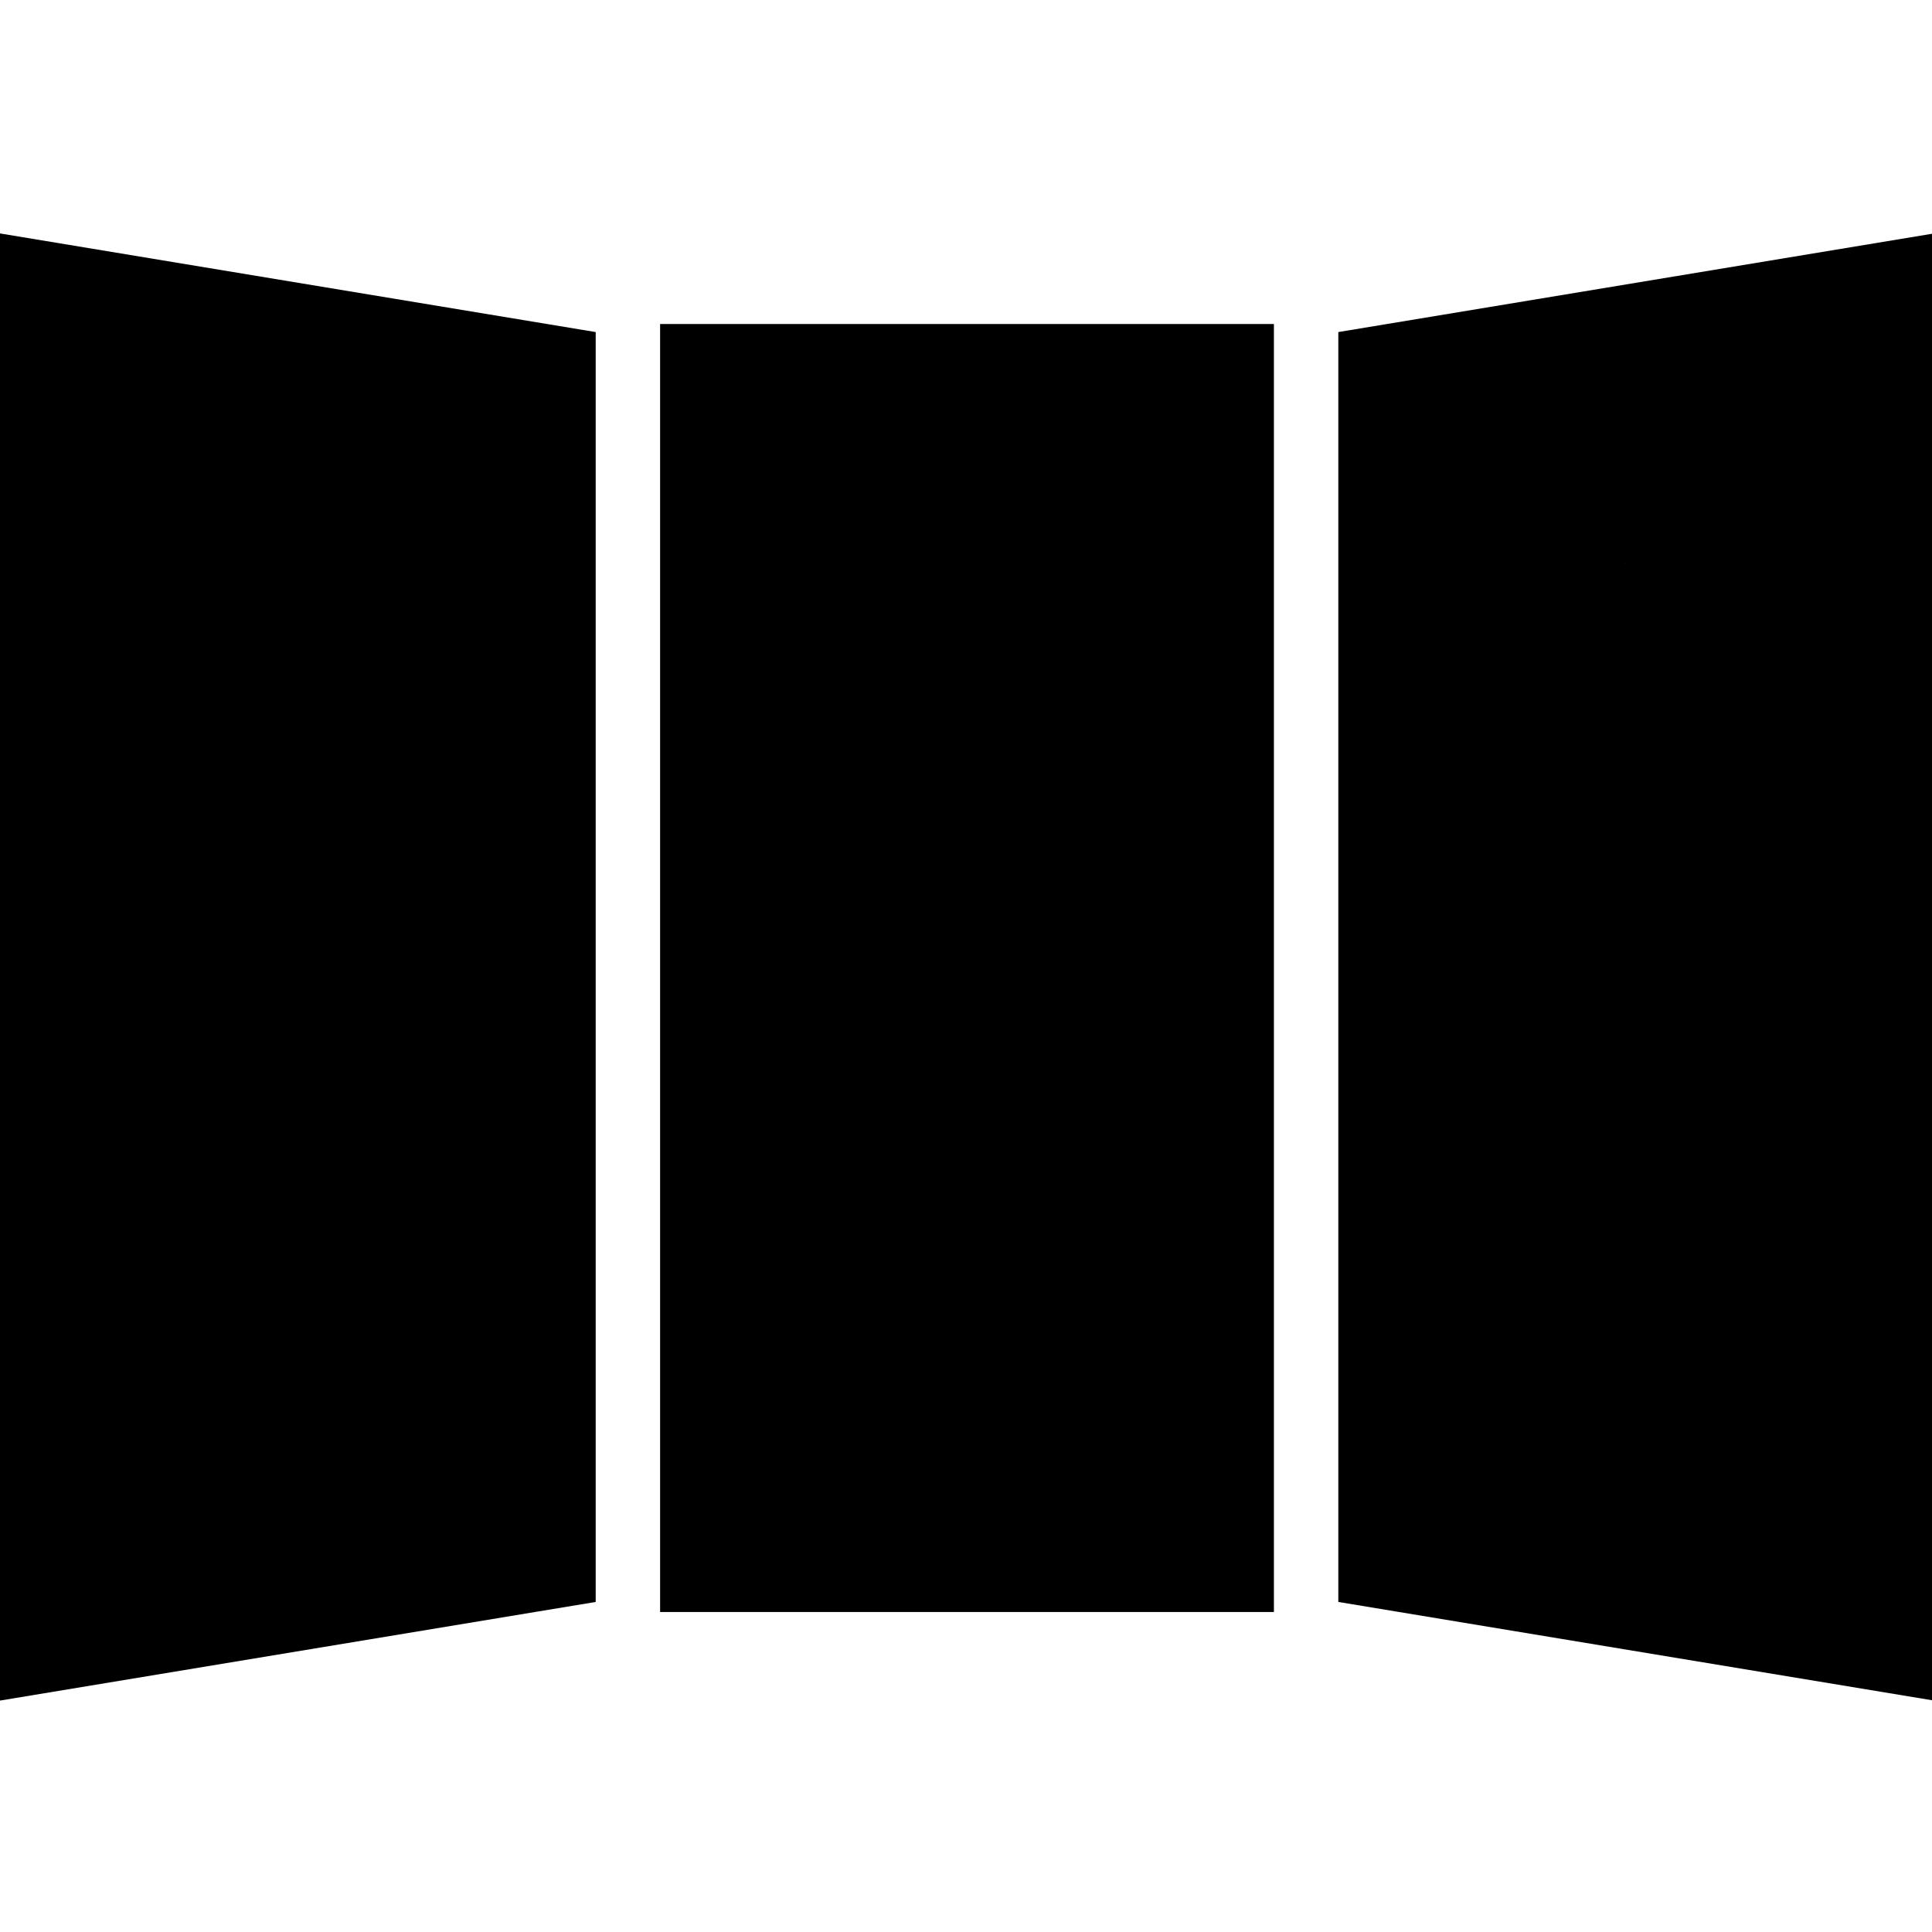 <svg xmlns="http://www.w3.org/2000/svg" height="24" viewBox="0 -960 960 960" width="24"><path d="M-6-114v-731l302 50v631L-6-114Zm334-45v-640h305v640H328Zm639 45-302-50v-631l302-50v731ZM130-276l30-5v-397l-30-5v407Zm334-18h33v-370h-33v370Zm367 19v-409l-31 5v399l31 5Zm-701-1v-407l30 5v397l-30 5Zm334-18v-370h33v370h-33Zm367 19-31-5v-399l31-5v409Z"/></svg>